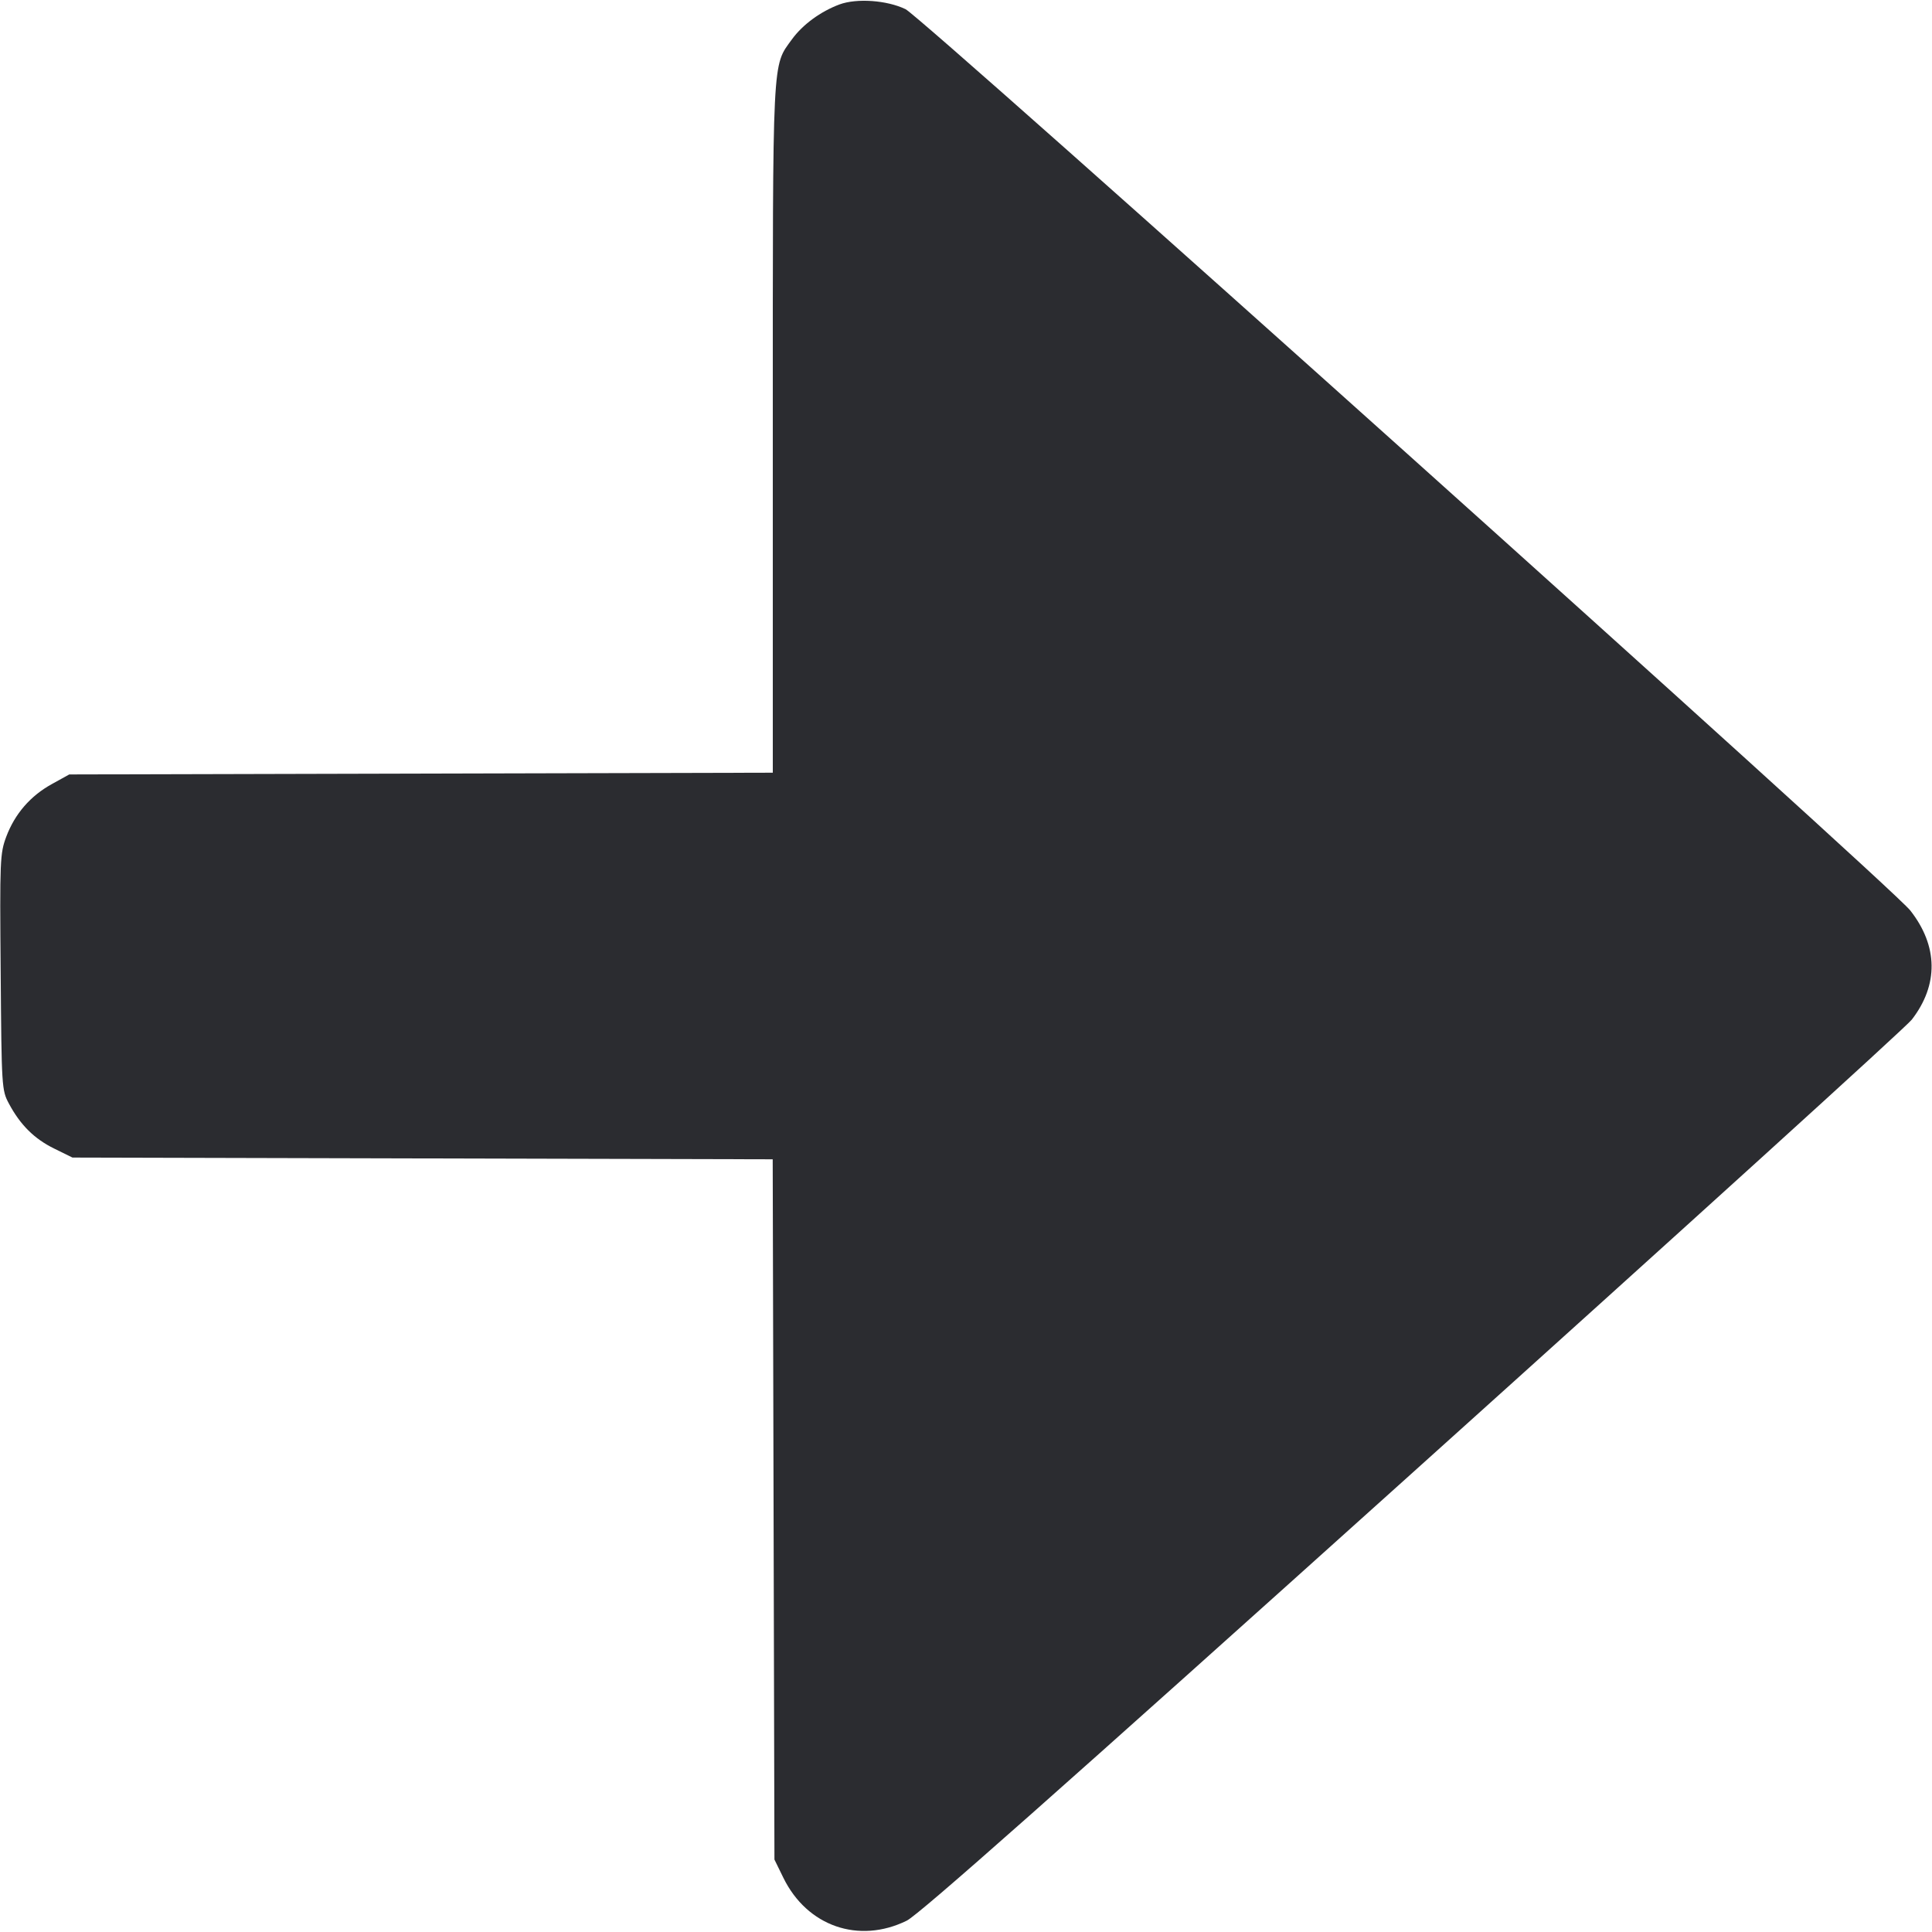 <svg width="20" height="20" viewBox="0 0 20 20" fill="none" xmlns="http://www.w3.org/2000/svg"><path d="M8.690 0.046 C 8.494 0.119,8.309 0.255,8.199 0.406 C 7.992 0.692,8.000 0.534,8.000 4.439 L 8.000 7.999 4.358 8.008 L 0.717 8.017 0.538 8.116 C 0.314 8.239,0.154 8.425,0.065 8.661 C 0.000 8.835,-0.003 8.902,0.007 10.064 C 0.016 11.256,0.018 11.286,0.092 11.424 C 0.210 11.645,0.355 11.789,0.561 11.890 L 0.750 11.983 4.374 11.992 L 7.999 12.001 8.008 15.626 L 8.017 19.250 8.110 19.440 C 8.356 19.941,8.890 20.126,9.386 19.883 C 9.512 19.822,10.955 18.544,14.622 15.246 C 17.406 12.742,19.732 10.632,19.791 10.555 C 20.069 10.195,20.064 9.793,19.775 9.425 C 19.574 9.169,9.557 0.184,9.374 0.095 C 9.182 0.002,8.869 -0.020,8.690 0.046 " fill="#2B2C30" stroke="none" fill-rule="evenodd"></path></svg>